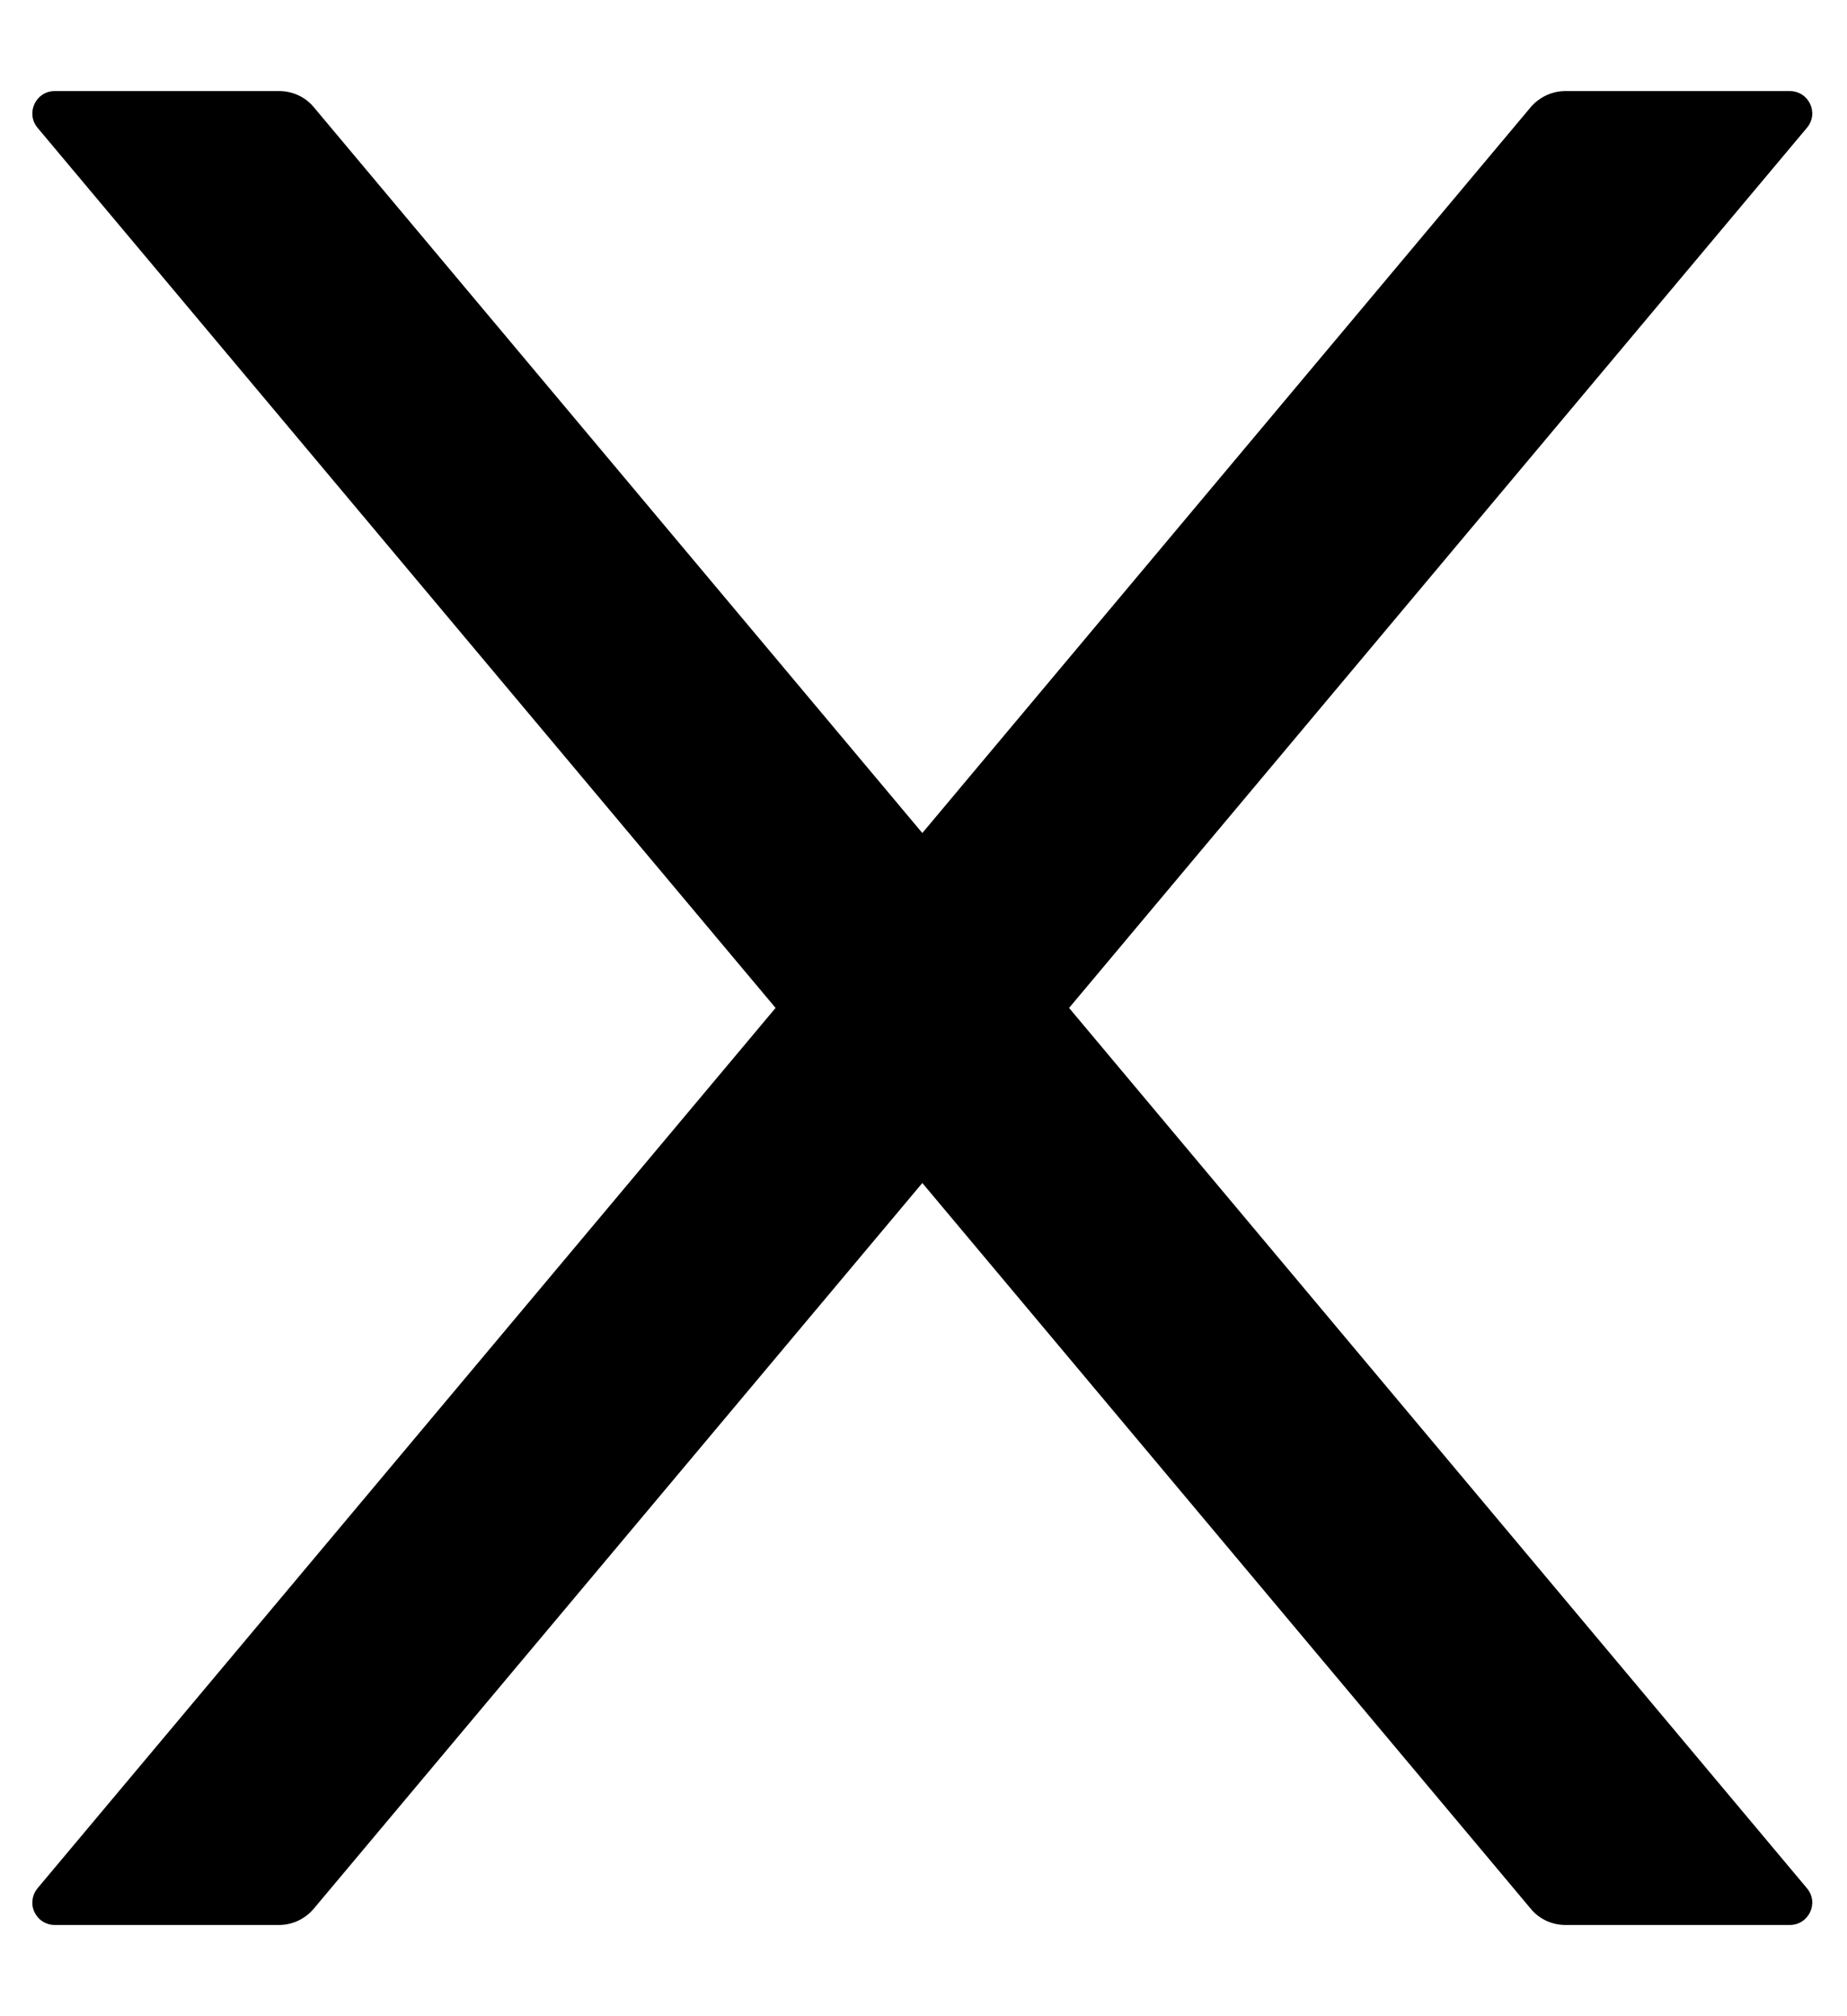 <svg width="11" height="12" viewBox="0 0 11 12" xmlns="http://www.w3.org/2000/svg">
<path d="M6.367 5.999L10.761 0.761C10.835 0.674 10.773 0.542 10.659 0.542H9.323C9.244 0.542 9.169 0.577 9.117 0.637L5.493 4.958L1.868 0.637C1.818 0.577 1.743 0.542 1.662 0.542H0.326C0.213 0.542 0.151 0.674 0.224 0.761L4.619 5.999L0.224 11.238C0.208 11.257 0.197 11.281 0.194 11.306C0.19 11.331 0.194 11.357 0.205 11.38C0.216 11.403 0.233 11.423 0.254 11.436C0.276 11.45 0.301 11.457 0.326 11.457H1.662C1.741 11.457 1.816 11.422 1.868 11.361L5.493 7.041L9.117 11.361C9.167 11.422 9.243 11.457 9.323 11.457H10.659C10.773 11.457 10.835 11.325 10.761 11.238L6.367 5.999Z" />
</svg>

